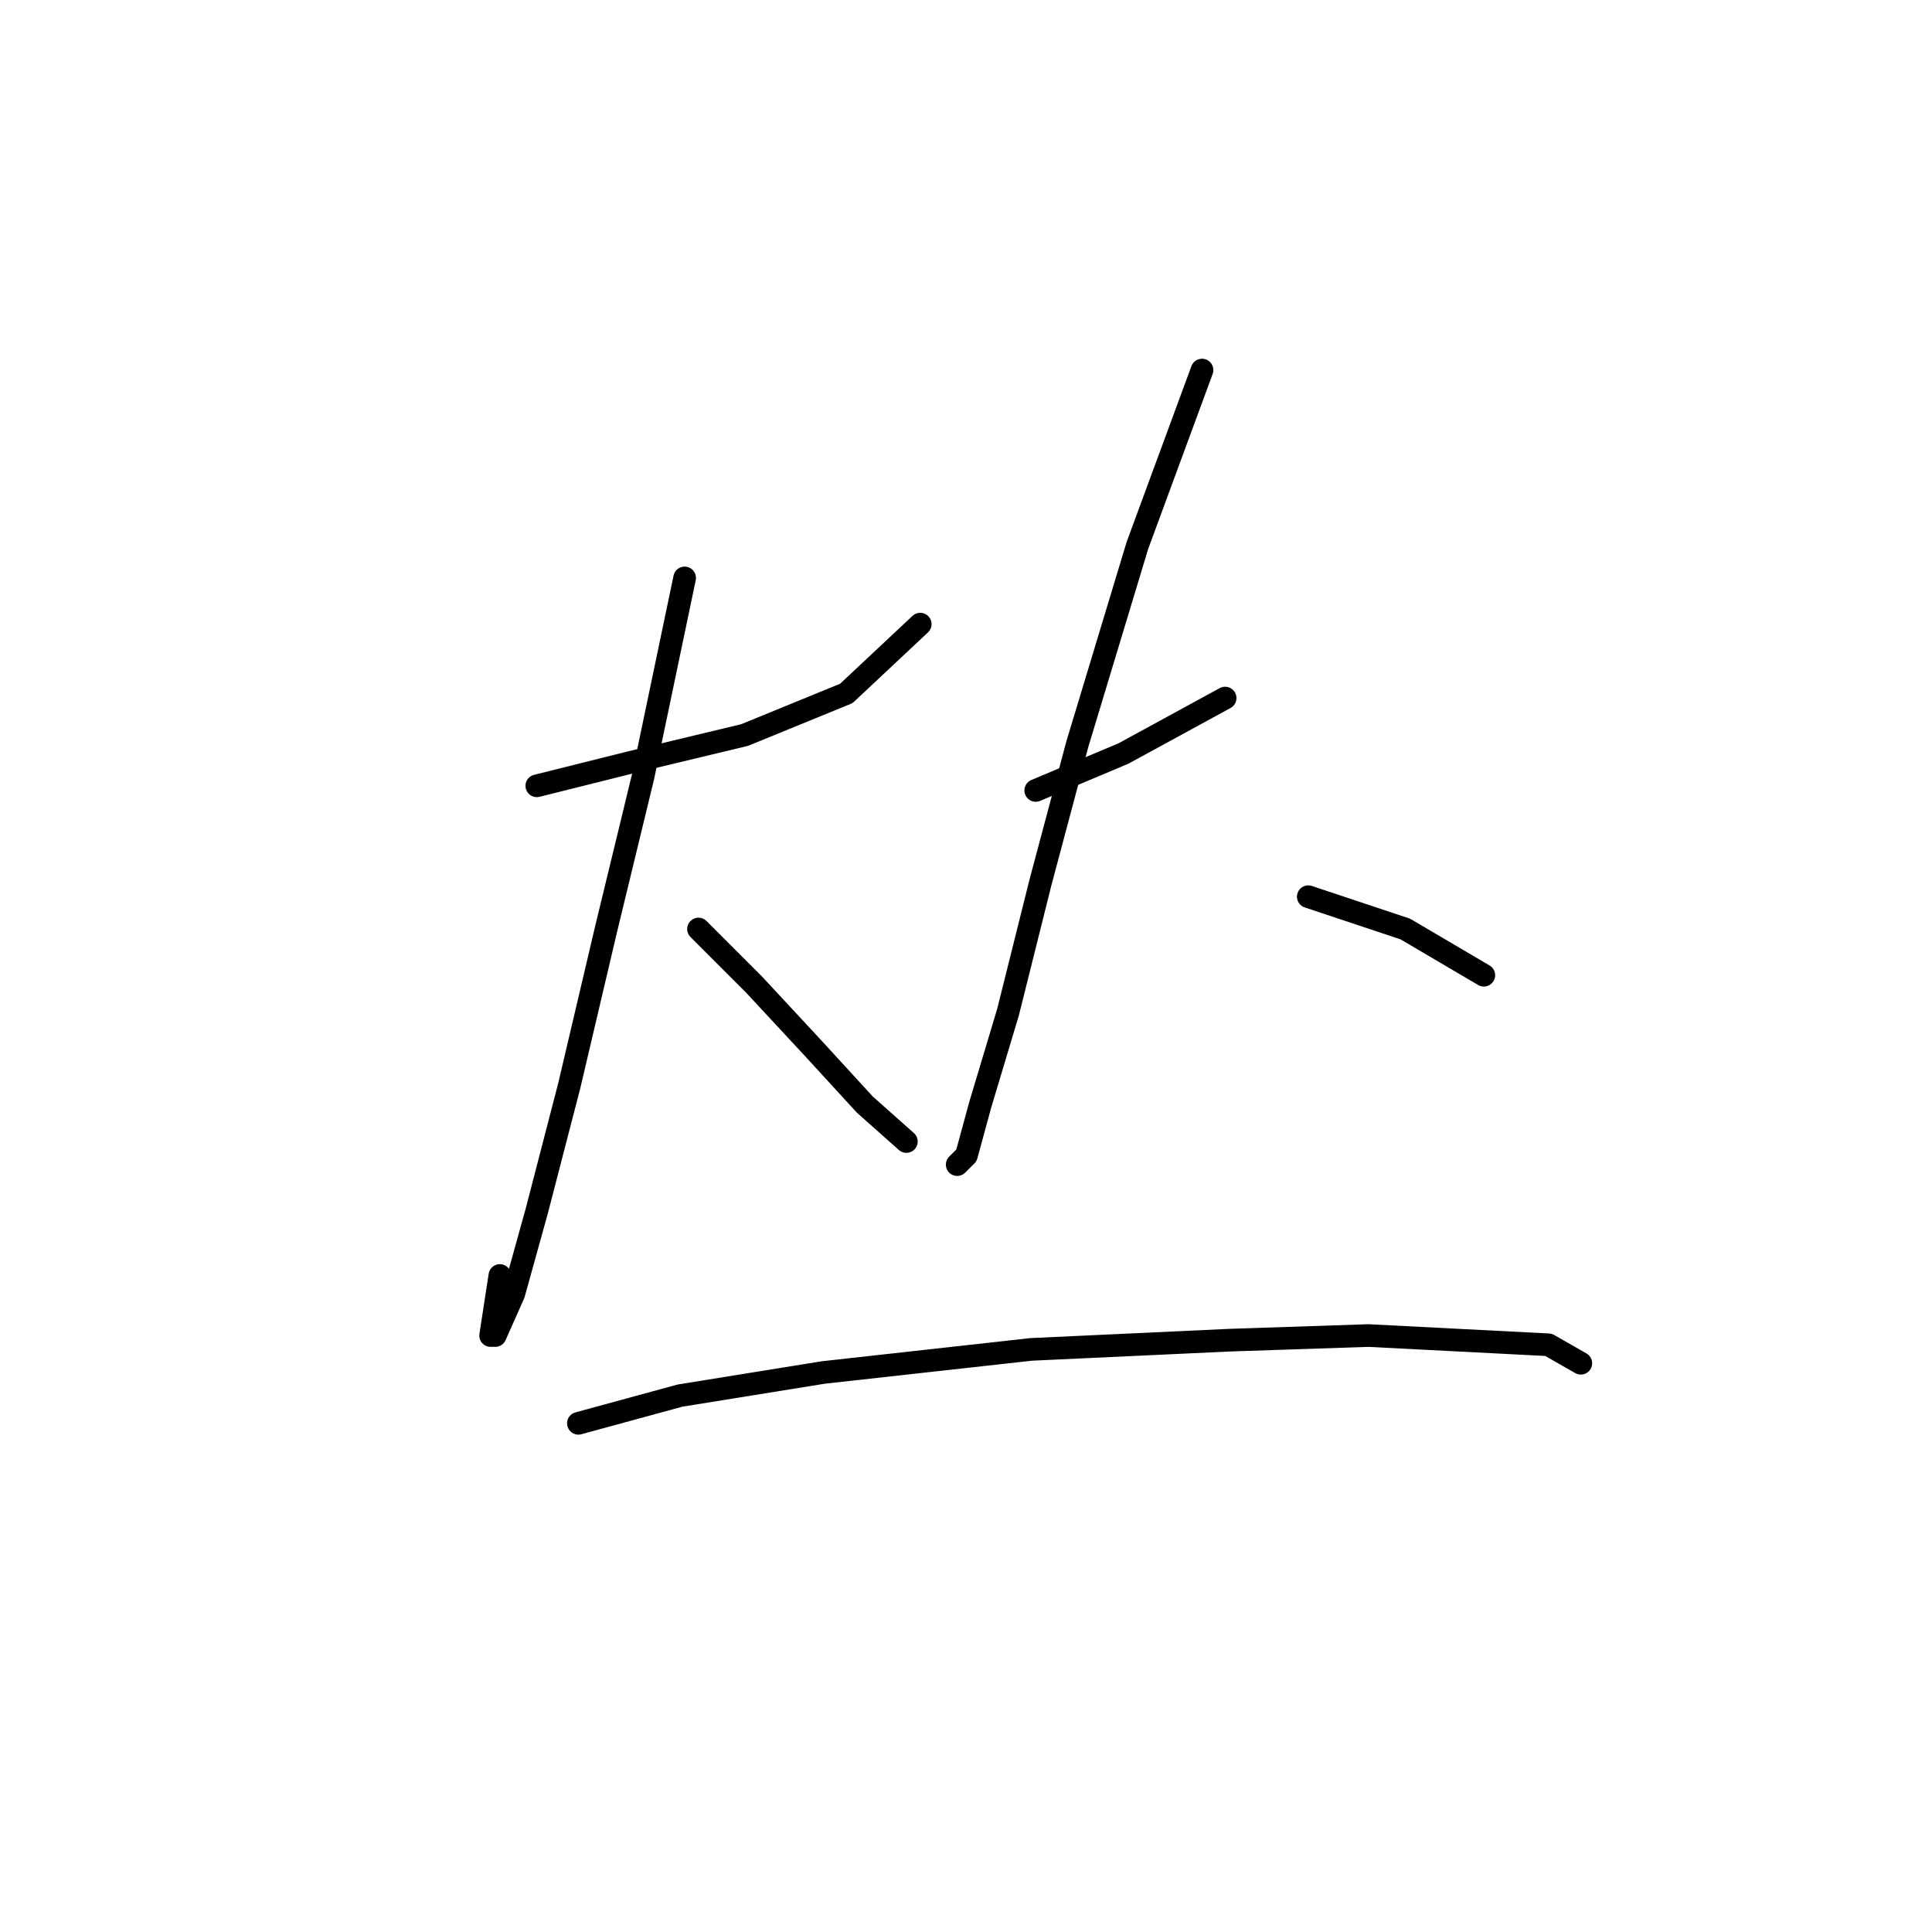 <?xml version="1.0" standalone="no"?>
    <svg width="256" height="256" xmlns="http://www.w3.org/2000/svg" version="1.1">
    <polyline stroke="black" stroke-width="3" stroke-linecap="round" fill="transparent" stroke-linejoin="round" points="71.131 104.125 83.374 101.064 98.677 97.392 112.143 91.883 121.937 82.701 121.937 82.701 " />
        <polyline stroke="black" stroke-width="3" stroke-linecap="round" fill="transparent" stroke-linejoin="round" points="90.719 76.58 85.21 102.901 80.313 123.1 75.416 143.912 71.131 160.439 68.071 171.457 65.622 176.966 65.01 176.966 66.235 169.009 66.235 169.009 " />
        <polyline stroke="black" stroke-width="3" stroke-linecap="round" fill="transparent" stroke-linejoin="round" points="92.555 123.1 99.901 130.446 107.858 139.015 114.591 146.361 120.1 151.258 120.1 151.258 " />
        <polyline stroke="black" stroke-width="3" stroke-linecap="round" fill="transparent" stroke-linejoin="round" points="137.24 104.737 148.87 99.84 162.336 92.495 162.336 92.495 " />
        <polyline stroke="black" stroke-width="3" stroke-linecap="round" fill="transparent" stroke-linejoin="round" points="159.276 49.035 150.706 72.295 142.749 98.616 137.852 116.979 133.567 134.119 129.894 146.361 128.058 153.094 126.834 154.318 126.834 154.318 " />
        <polyline stroke="black" stroke-width="3" stroke-linecap="round" fill="transparent" stroke-linejoin="round" points="173.354 118.816 186.209 123.1 196.615 129.222 196.615 129.222 " />
        <polyline stroke="black" stroke-width="3" stroke-linecap="round" fill="transparent" stroke-linejoin="round" points="76.64 188.597 90.107 184.924 109.082 181.863 136.628 178.803 162.948 177.579 181.312 176.966 205.184 178.191 209.469 180.639 209.469 180.639 " />
        </svg>